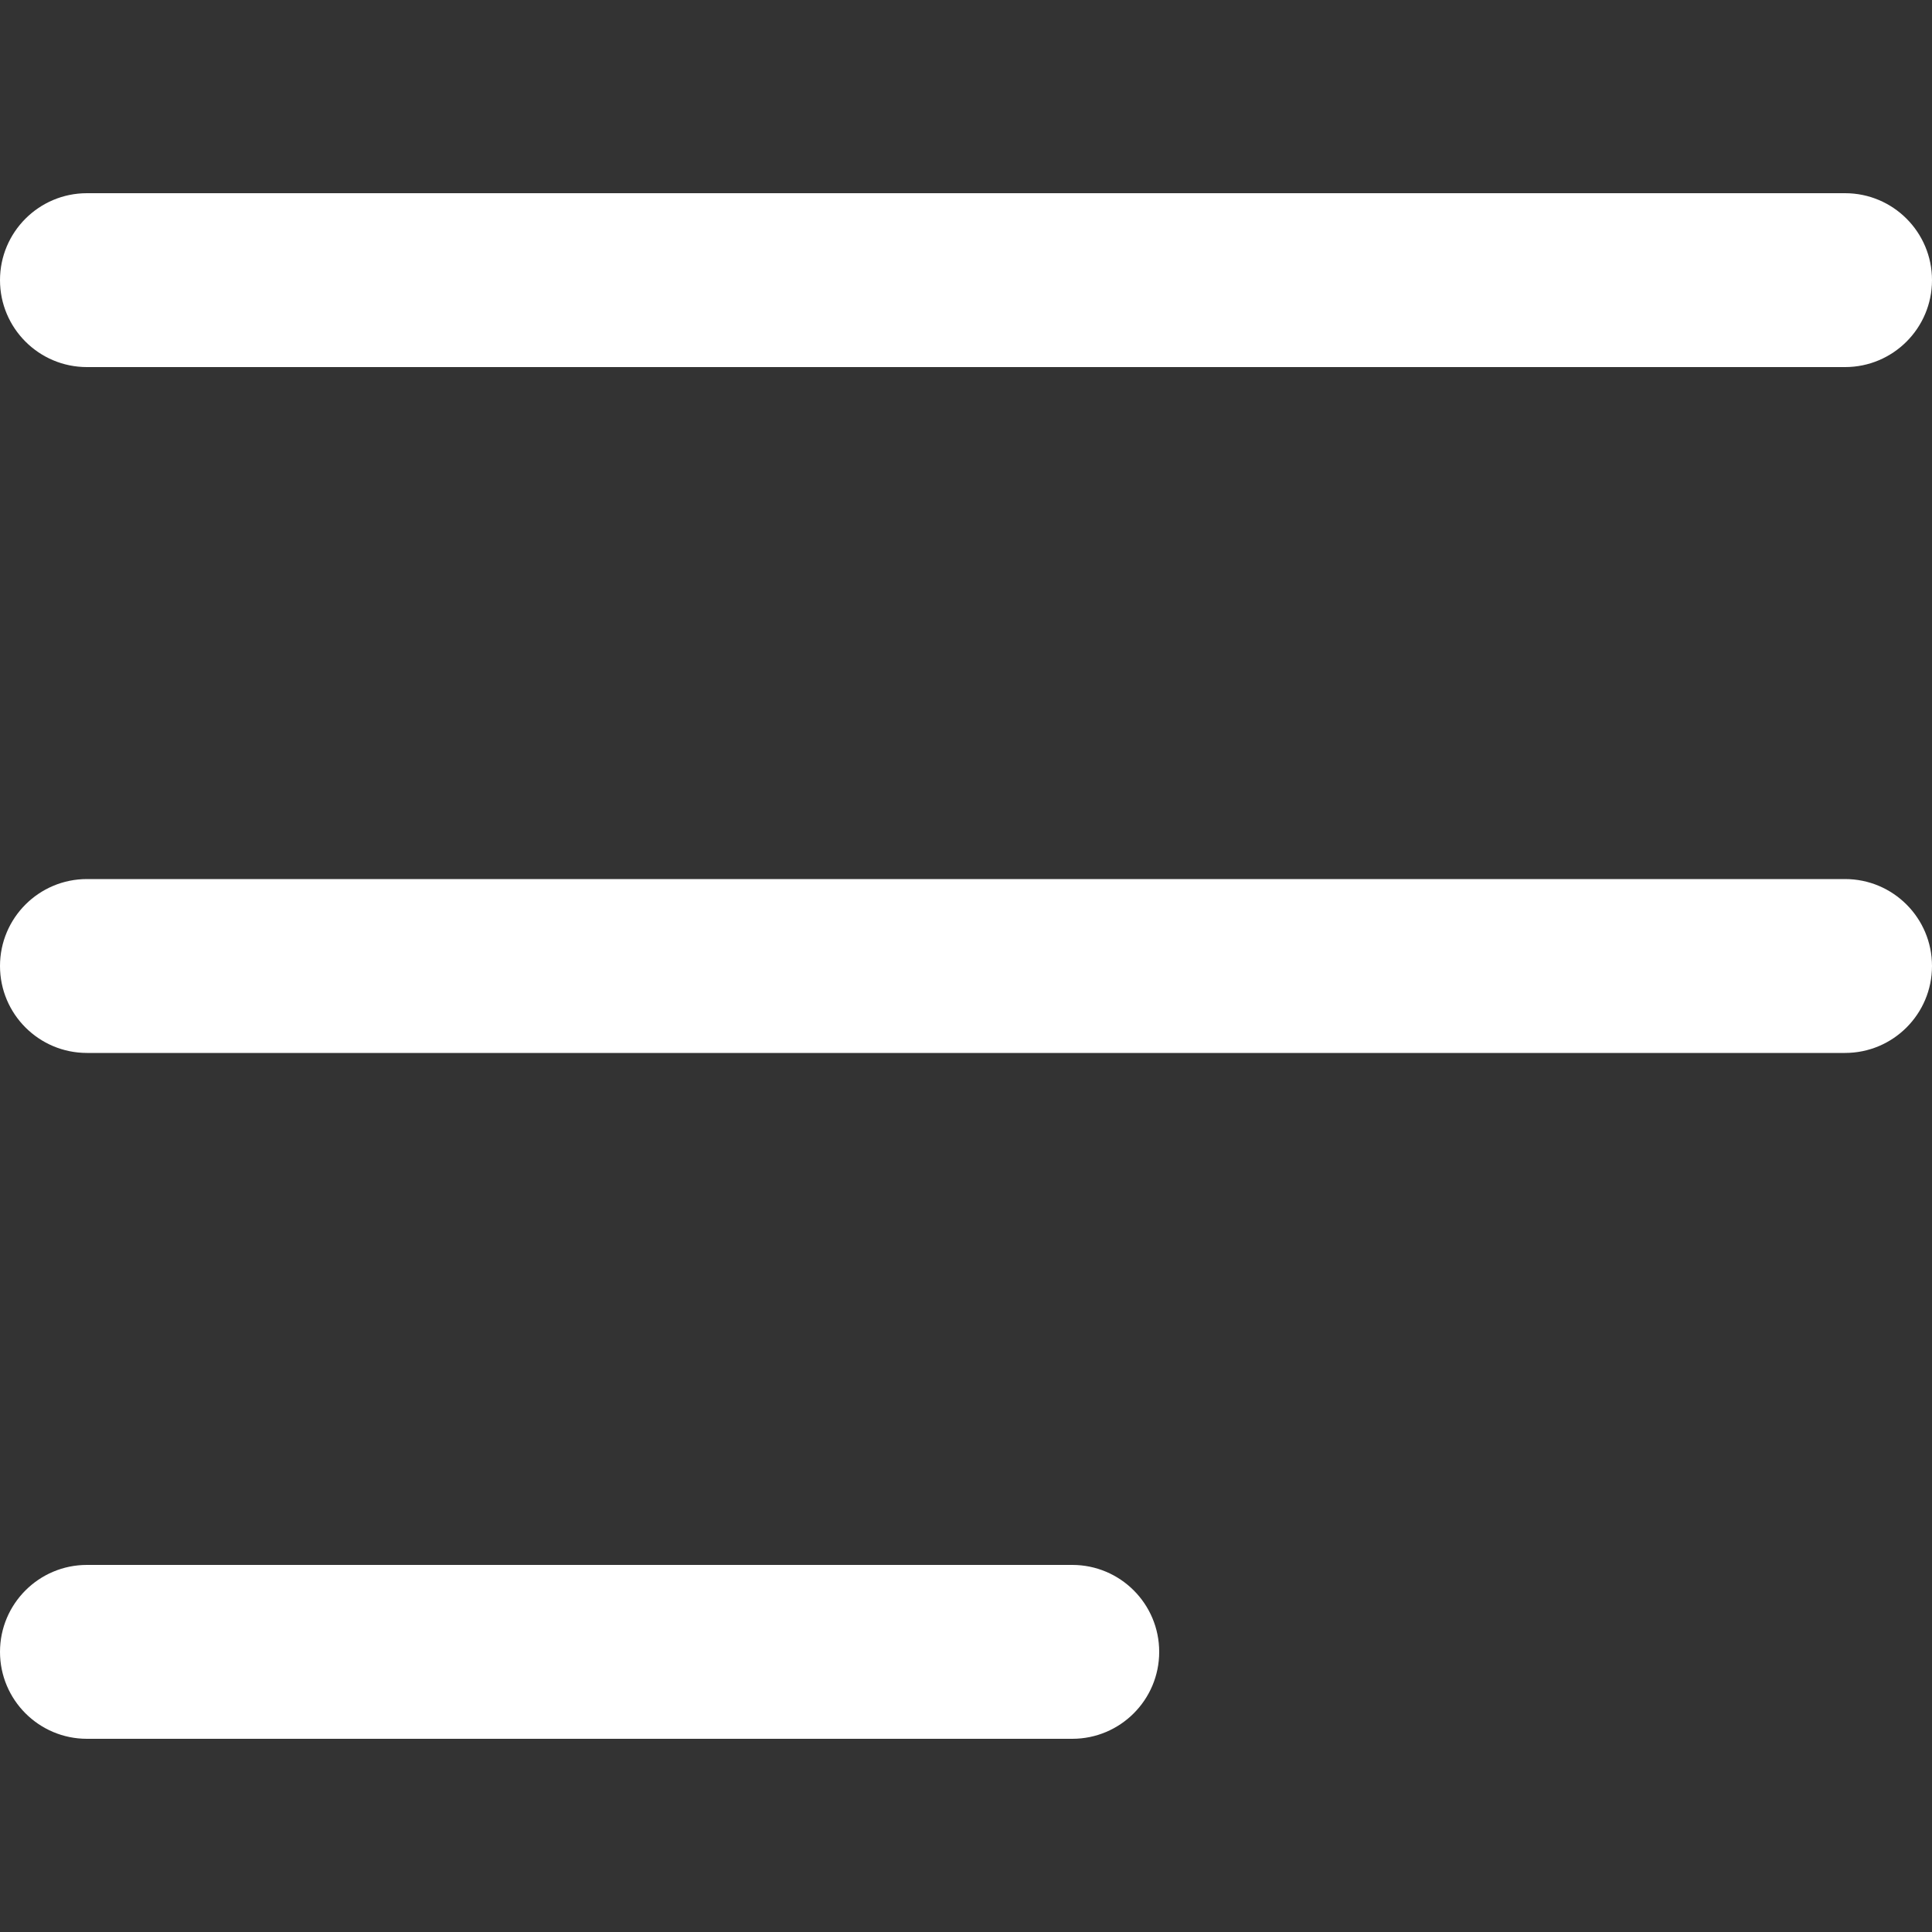 <svg width="20" height="20" viewBox="0 0 20 20" fill="none" xmlns="http://www.w3.org/2000/svg">
<rect x="0" y="0" width="20" height="20" fill="#333333" stroke="none"/>
<path d="M0 2.9C0 2.403 0.403 2 0.9 2H19.1C19.597 2 20 2.403 20 2.9C20 3.397 19.597 3.8 19.1 3.8H0.9C0.403 3.8 0 3.397 0 2.9Z" fill="white"/>
<path d="M0 10C0 9.503 0.403 9.1 0.9 9.1H19.1C19.597 9.1 20 9.503 20 10C20 10.497 19.597 10.9 19.1 10.9H0.9C0.403 10.9 0 10.497 0 10Z" fill="white"/>
<path d="M0 17.1C0 16.603 0.403 16.2 0.9 16.2H11.1C11.597 16.2 12 16.603 12 17.1C12 17.597 11.597 18 11.1 18H0.9C0.403 18 0 17.597 0 17.1Z" fill="white"/>
</svg>
